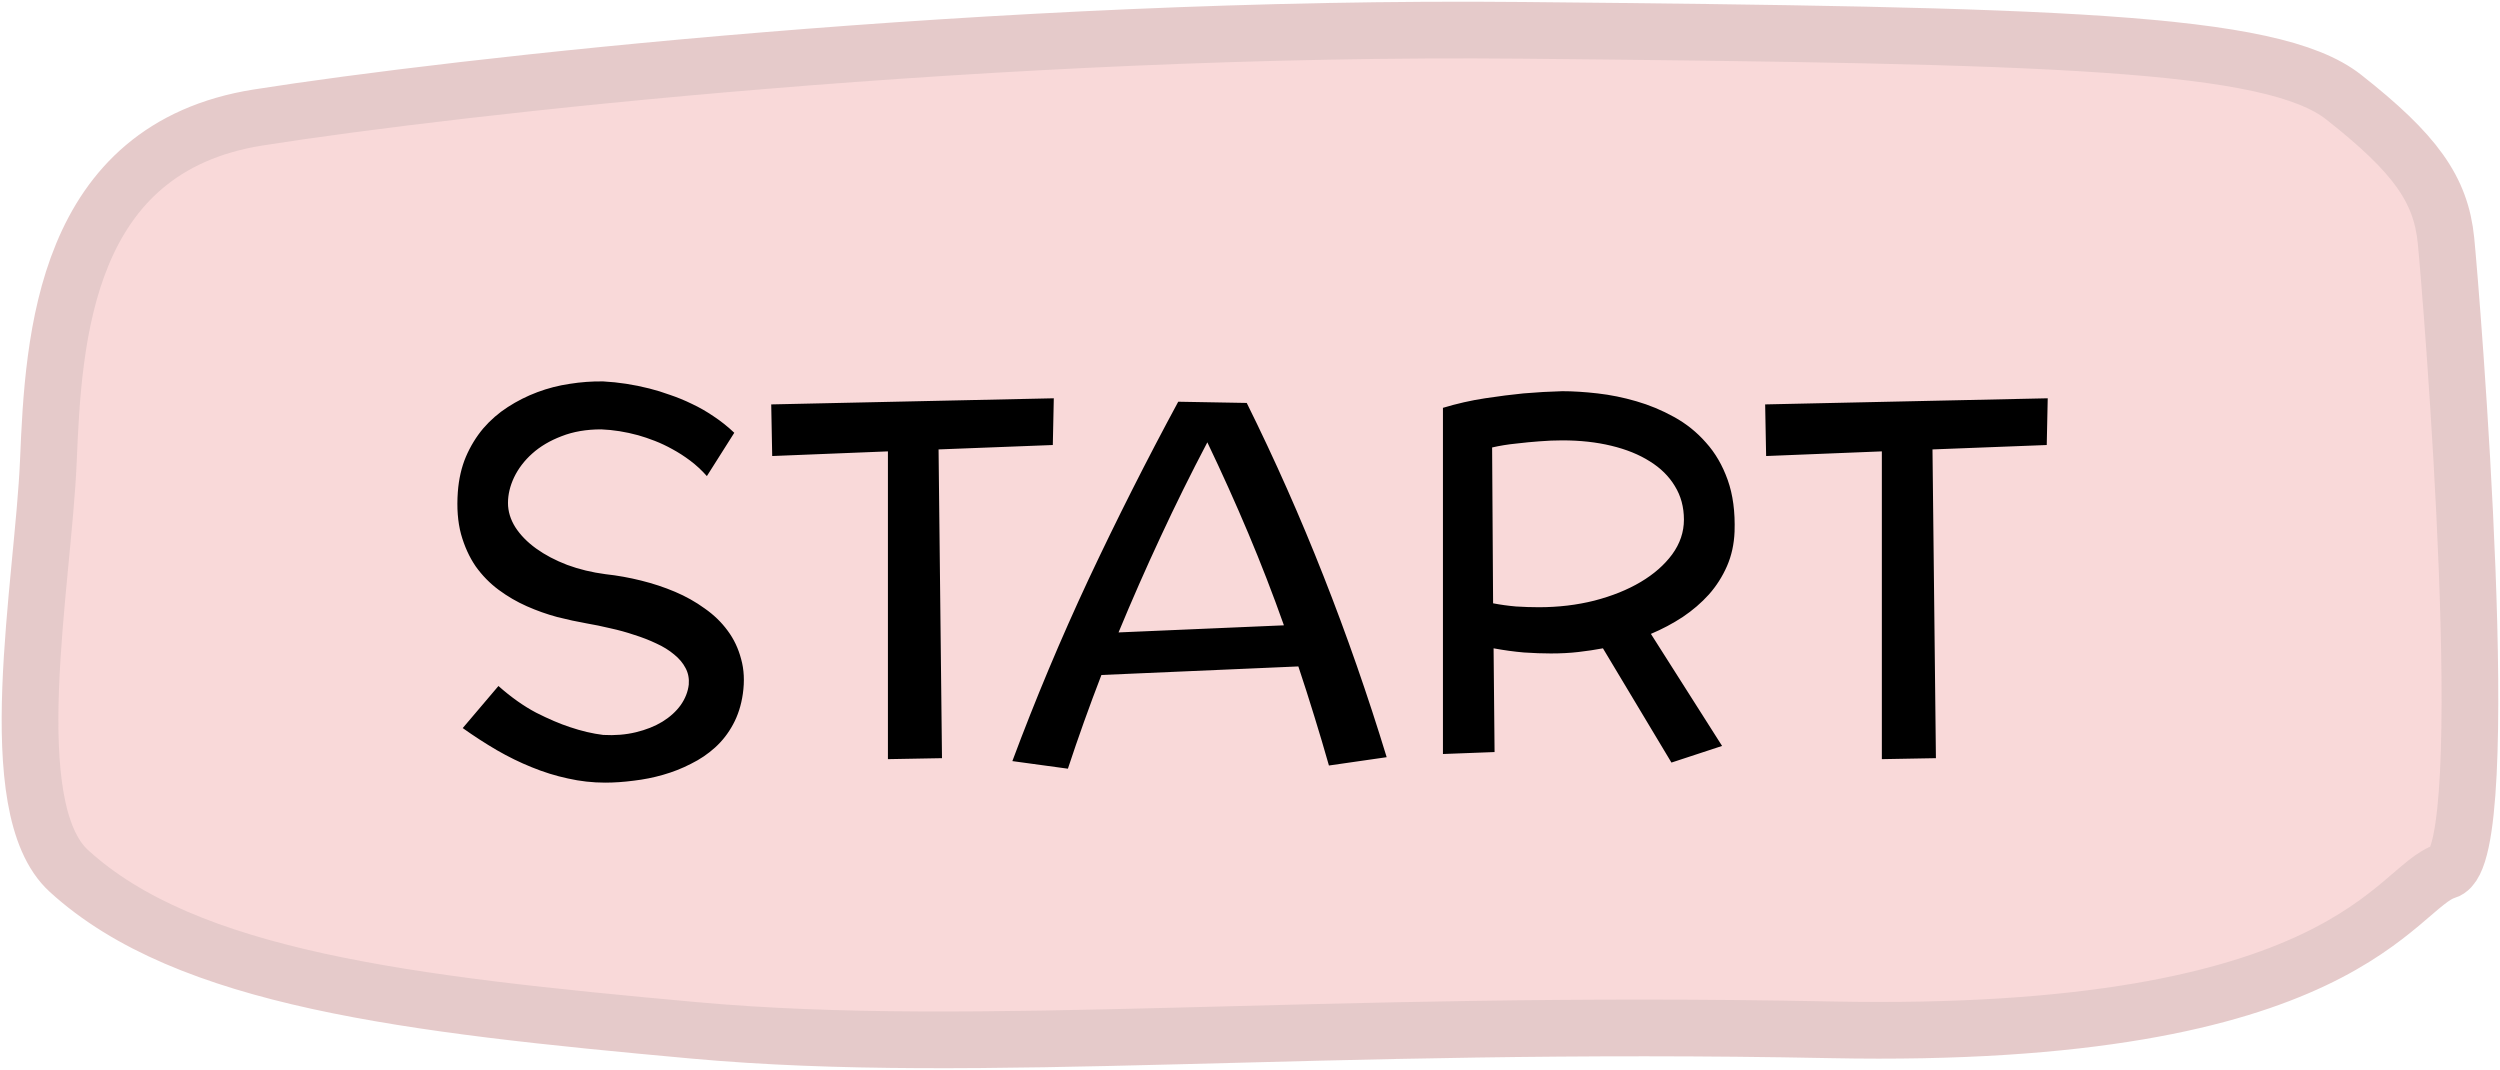 <svg width="479" height="205" viewBox="0 0 479 205" fill="none" xmlns="http://www.w3.org/2000/svg">
<g clip-path="url(#clip0_44_1154)">
<path d="M13.197 166.873C-0.115 154.721 8.289 111.873 9.268 88.303C10.247 64.733 12.218 28.392 49.506 22.504C86.794 16.615 190.872 4.837 291.971 5.816C393.069 6.795 435.279 7.774 449.023 18.587C462.767 29.4 467.674 36.268 468.653 46.088C469.631 55.907 478.467 163.936 468.653 166.873C458.838 169.81 450.001 199.283 350.86 197.311C251.718 195.338 187.922 202.408 132.947 197.412C77.972 192.415 35.777 187.491 13.197 166.873Z" fill="#F9D9D9" stroke="#E5CACA" stroke-width="10.864" stroke-miterlimit="10"/>
<path d="M142.329 132.938C142.016 135.125 141.391 137.078 140.454 138.797C139.548 140.484 138.407 141.953 137.032 143.203C135.657 144.453 134.11 145.5 132.391 146.344C130.704 147.219 128.923 147.922 127.048 148.453C125.204 148.984 123.329 149.359 121.423 149.578C119.516 149.828 117.688 149.953 115.938 149.953C113.532 149.953 111.157 149.688 108.813 149.156C106.469 148.656 104.157 147.938 101.876 147C99.626 146.094 97.391 145 95.172 143.719C92.985 142.438 90.813 141.031 88.657 139.5L95.501 131.438C97.938 133.594 100.344 135.297 102.719 136.547C105.126 137.766 107.282 138.688 109.188 139.312C111.407 140.062 113.532 140.562 115.563 140.812C117.813 140.938 119.907 140.766 121.844 140.297C123.782 139.828 125.469 139.156 126.907 138.281C128.376 137.375 129.548 136.312 130.423 135.094C131.298 133.844 131.813 132.531 131.969 131.156C132.063 130 131.86 128.953 131.36 128.016C130.86 127.047 130.126 126.172 129.157 125.391C128.188 124.578 127.048 123.875 125.735 123.281C124.423 122.656 123.016 122.109 121.516 121.641C120.048 121.141 118.516 120.719 116.923 120.375C115.36 120 113.844 119.688 112.376 119.438C110.594 119.125 108.719 118.719 106.751 118.219C104.782 117.688 102.844 117 100.938 116.156C99.032 115.312 97.235 114.266 95.547 113.016C93.86 111.766 92.391 110.266 91.141 108.516C89.922 106.734 88.985 104.672 88.329 102.328C87.704 99.984 87.501 97.297 87.719 94.266C87.907 91.766 88.422 89.516 89.266 87.516C90.141 85.484 91.251 83.672 92.594 82.078C93.969 80.484 95.532 79.125 97.282 78C99.063 76.844 100.954 75.891 102.954 75.141C104.954 74.391 107.016 73.859 109.141 73.547C111.298 73.203 113.438 73.047 115.563 73.078C118.501 73.234 121.454 73.688 124.423 74.438C125.673 74.75 126.985 75.156 128.36 75.656C129.766 76.125 131.173 76.703 132.579 77.391C133.985 78.047 135.376 78.844 136.751 79.781C138.126 80.688 139.438 81.734 140.688 82.922L135.438 91.219C134.438 90.094 133.376 89.109 132.251 88.266C131.126 87.422 129.985 86.688 128.829 86.062C127.704 85.438 126.579 84.906 125.454 84.469C124.329 84.031 123.266 83.672 122.266 83.391C119.86 82.734 117.501 82.359 115.188 82.266C112.344 82.266 109.813 82.703 107.594 83.578C105.376 84.422 103.501 85.531 101.969 86.906C100.469 88.25 99.313 89.766 98.501 91.453C97.719 93.109 97.329 94.75 97.329 96.375C97.329 97.969 97.797 99.516 98.735 101.016C99.704 102.516 101.032 103.875 102.719 105.094C104.407 106.312 106.391 107.359 108.673 108.234C110.954 109.078 113.407 109.672 116.032 110.016C118.313 110.266 120.579 110.672 122.829 111.234C125.11 111.797 127.282 112.516 129.344 113.391C131.407 114.266 133.298 115.328 135.016 116.578C136.766 117.797 138.235 119.219 139.423 120.844C140.61 122.438 141.469 124.25 142.001 126.281C142.563 128.281 142.673 130.5 142.329 132.938ZM201.907 76.312L201.719 85.266L179.829 86.109L180.485 145.266L170.126 145.453V86.484L147.954 87.375L147.766 77.484L201.907 76.312ZM254.624 146.672C253.718 143.484 252.781 140.328 251.812 137.203C250.843 134.047 249.827 130.875 248.765 127.688L211.031 129.328C209.874 132.328 208.765 135.312 207.702 138.281C206.64 141.25 205.609 144.25 204.609 147.281L193.968 145.828C198.374 134.016 203.249 122.391 208.593 110.953C213.968 99.516 219.687 88.188 225.749 76.969L238.874 77.203C244.249 88.047 249.156 99.109 253.593 110.391C258.031 121.641 262.062 133.203 265.687 145.078L254.624 146.672ZM231.327 84.75C228.171 90.75 225.187 96.781 222.374 102.844C219.562 108.875 216.874 114.984 214.312 121.172L245.999 119.812C243.874 113.812 241.593 107.922 239.156 102.141C236.718 96.359 234.109 90.562 231.327 84.75ZM332.343 101.859C332.249 104.266 331.765 106.469 330.89 108.469C330.015 110.469 328.859 112.281 327.421 113.906C325.984 115.5 324.312 116.938 322.406 118.219C320.499 119.469 318.468 120.547 316.312 121.453L329.952 142.922L320.249 146.109L307.124 124.219C305.624 124.5 304.062 124.734 302.437 124.922C300.843 125.109 299.077 125.203 297.14 125.203C295.577 125.203 293.859 125.141 291.984 125.016C290.14 124.859 288.202 124.594 286.171 124.219L286.359 144.094L276.468 144.469V78.141C279.156 77.328 281.843 76.719 284.531 76.312C287.218 75.906 289.671 75.594 291.89 75.375C294.452 75.156 296.937 75.016 299.343 74.953C301.374 74.953 303.624 75.094 306.093 75.375C308.562 75.656 311.031 76.156 313.499 76.875C315.999 77.594 318.406 78.594 320.718 79.875C323.062 81.156 325.109 82.797 326.859 84.797C328.64 86.766 330.031 89.156 331.031 91.969C332.031 94.781 332.468 98.078 332.343 101.859ZM299.343 84.375C297.906 84.375 296.421 84.438 294.89 84.562C293.577 84.656 292.124 84.797 290.531 84.984C288.937 85.141 287.39 85.391 285.89 85.734L286.077 115.594C287.546 115.875 289.015 116.078 290.484 116.203C291.984 116.297 293.437 116.344 294.843 116.344C298.593 116.344 302.14 115.922 305.484 115.078C308.859 114.203 311.812 113.016 314.343 111.516C316.874 110.016 318.89 108.25 320.39 106.219C321.89 104.156 322.64 101.938 322.64 99.562C322.64 97.156 322.062 95.016 320.906 93.141C319.781 91.266 318.187 89.688 316.124 88.406C314.062 87.094 311.593 86.094 308.718 85.406C305.874 84.719 302.749 84.375 299.343 84.375ZM392.343 76.312L392.156 85.266L370.265 86.109L370.921 145.266L360.562 145.453V86.484L338.39 87.375L338.203 77.484L392.343 76.312Z" fill="black"/>
</g>
<defs>
<clipPath id="clip0_44_1154">
<rect width="479" height="205" fill="white"/>
</clipPath>
</defs>
</svg>
